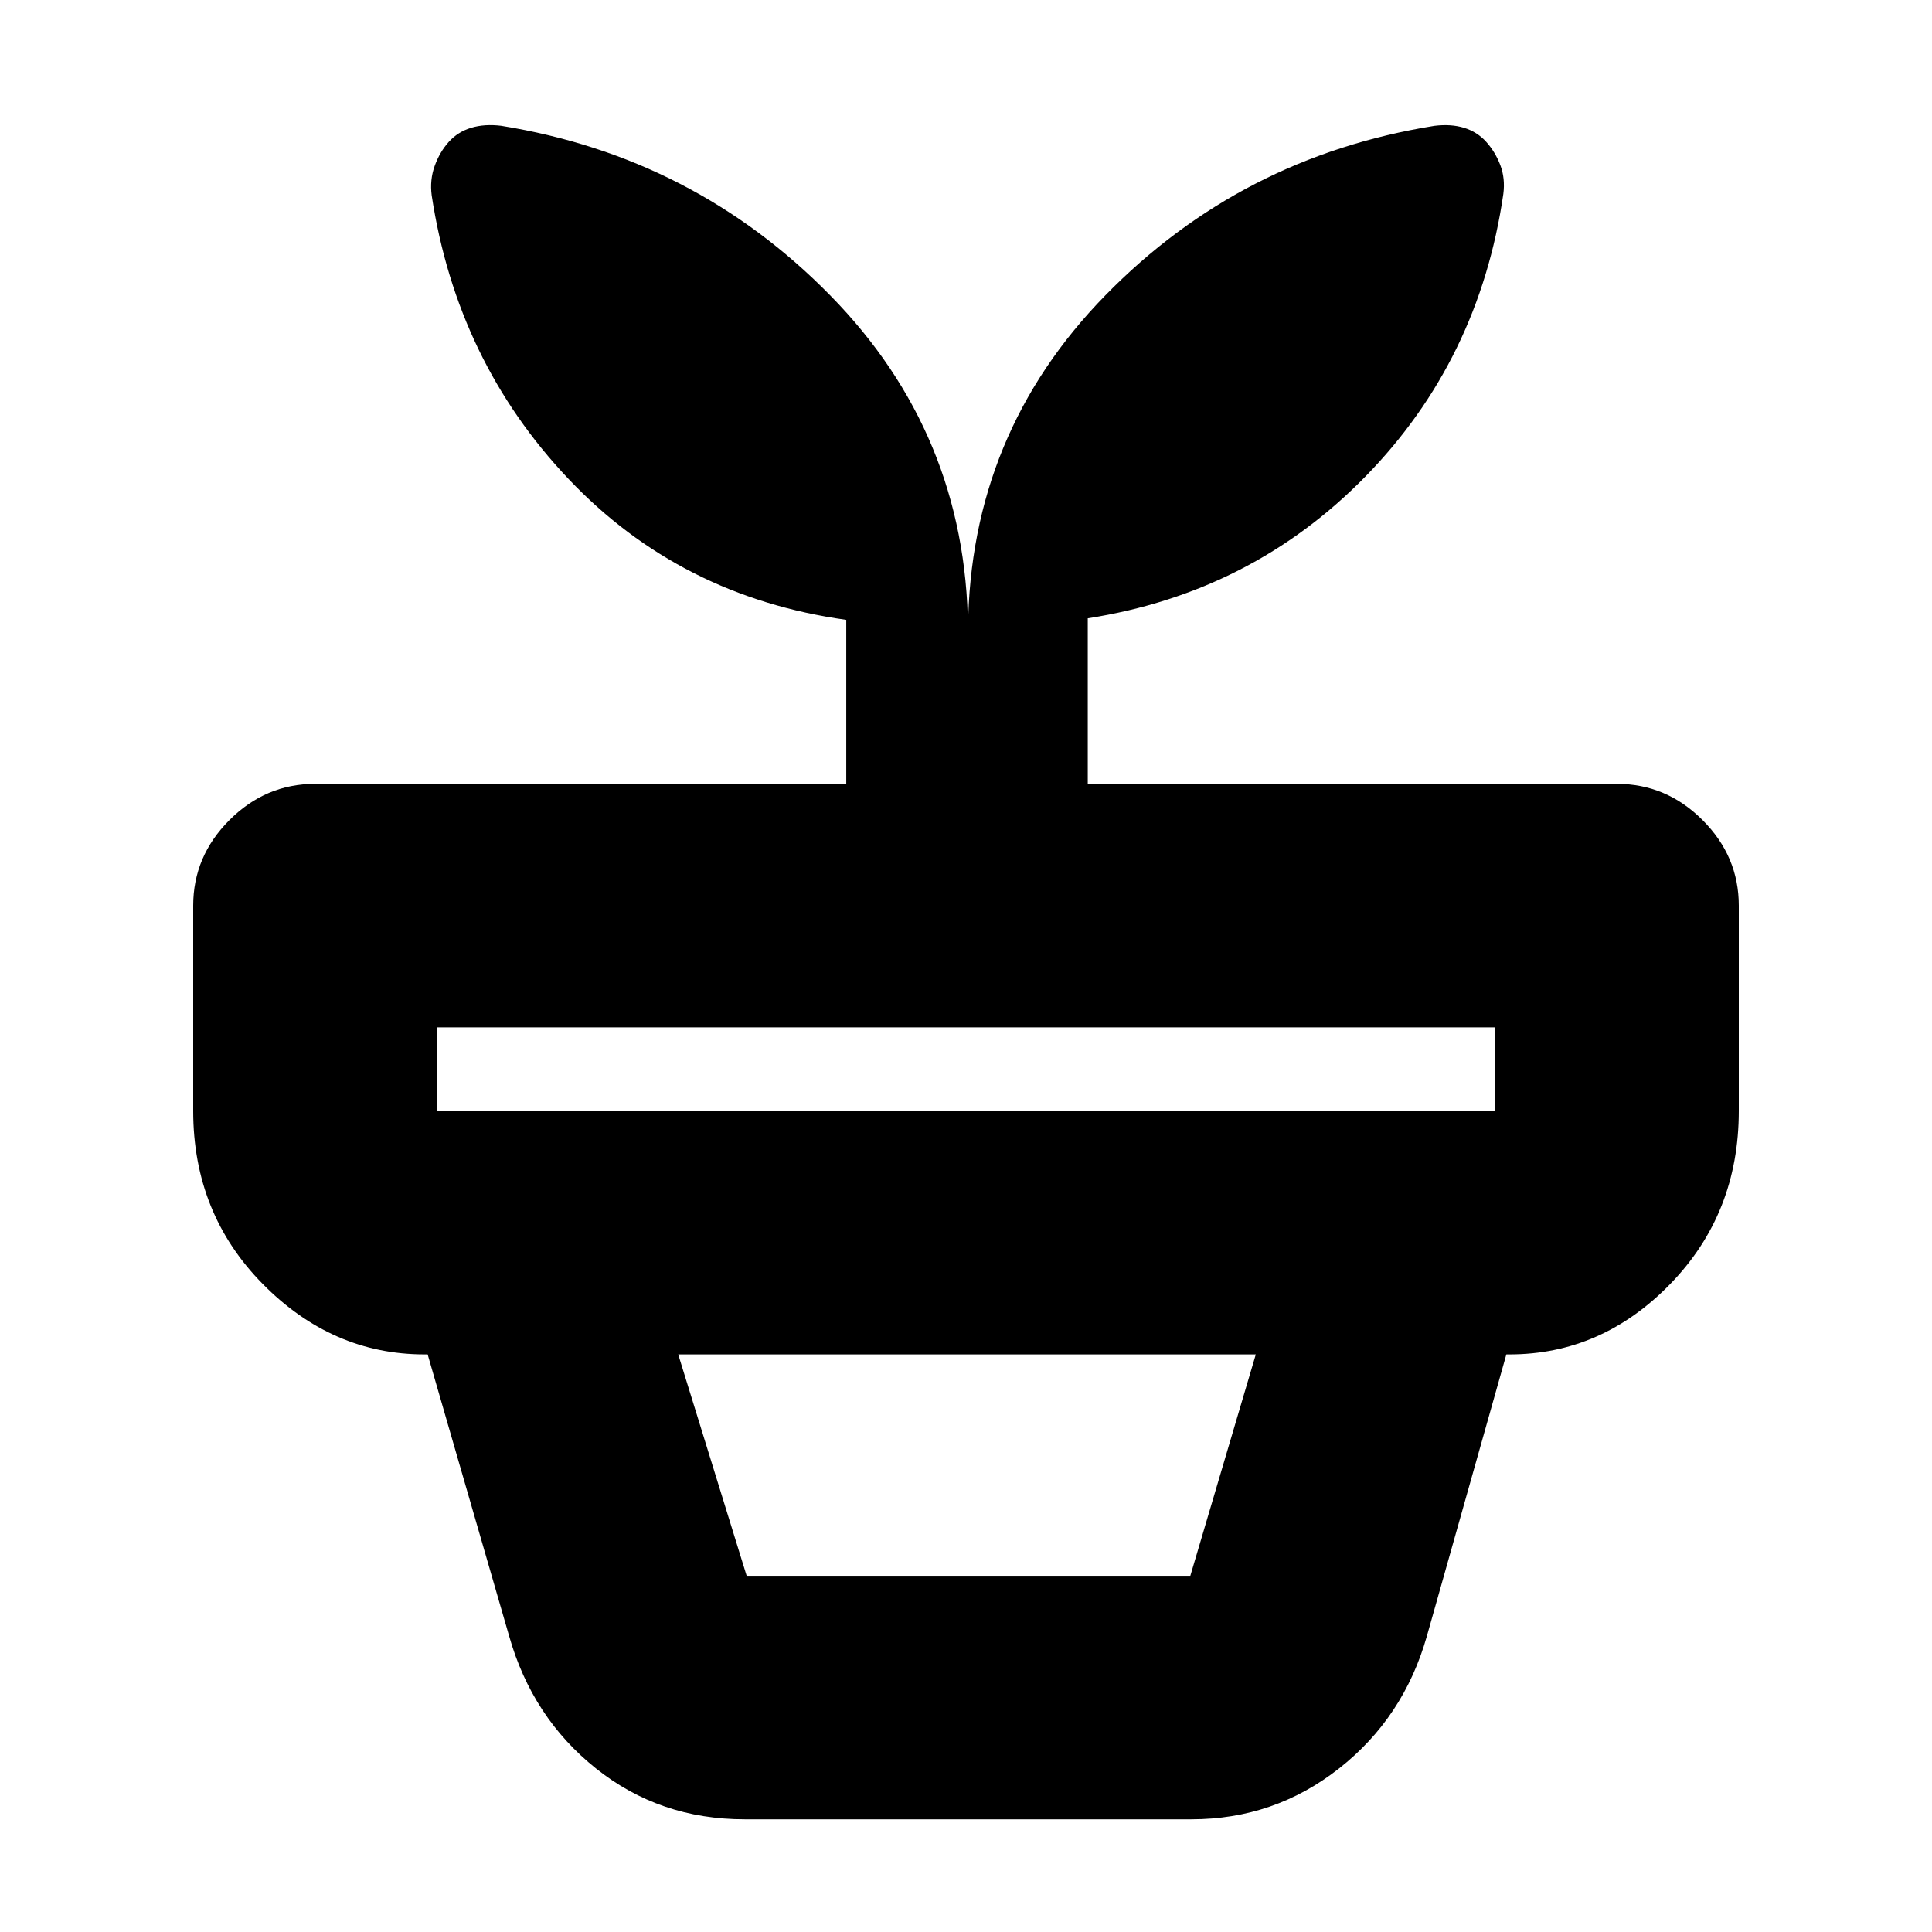 <svg xmlns="http://www.w3.org/2000/svg" height="24" viewBox="0 -960 960 960" width="24"><path d="M371-177h220.47L624-287H337l34 110Zm-1 121q-42.2 0-73.85-25.25Q264.5-106.5 253-147l-40.5-140h536L709-147q-11.5 40.5-43.65 65.75T592-56H370ZM217-408h526v-41.5H217v41.5Zm264-240q1-96.5 68.25-165.25t163.46-84.22q8.25-1.03 14.77.97t11.02 7q4.5 5 7 11.57t1.5 14.28q-12 82.65-68.5 140.4t-138 70.48v82.27h263q24.5 0 42.5 18t18 42.5v102q0 50.94-34.03 85.97T750-287H211q-45.94 0-80.47-35.03T96-408v-102q0-24.5 18-42.5t42.5-18h264V-652q-82.5-11.5-138-70t-68-140.95q-1-7.7 1.5-14.62 2.5-6.93 7-11.93t11.12-7q6.61-2 14.88-1 96 15.5 163.5 84.25T481-648Z"/></svg>